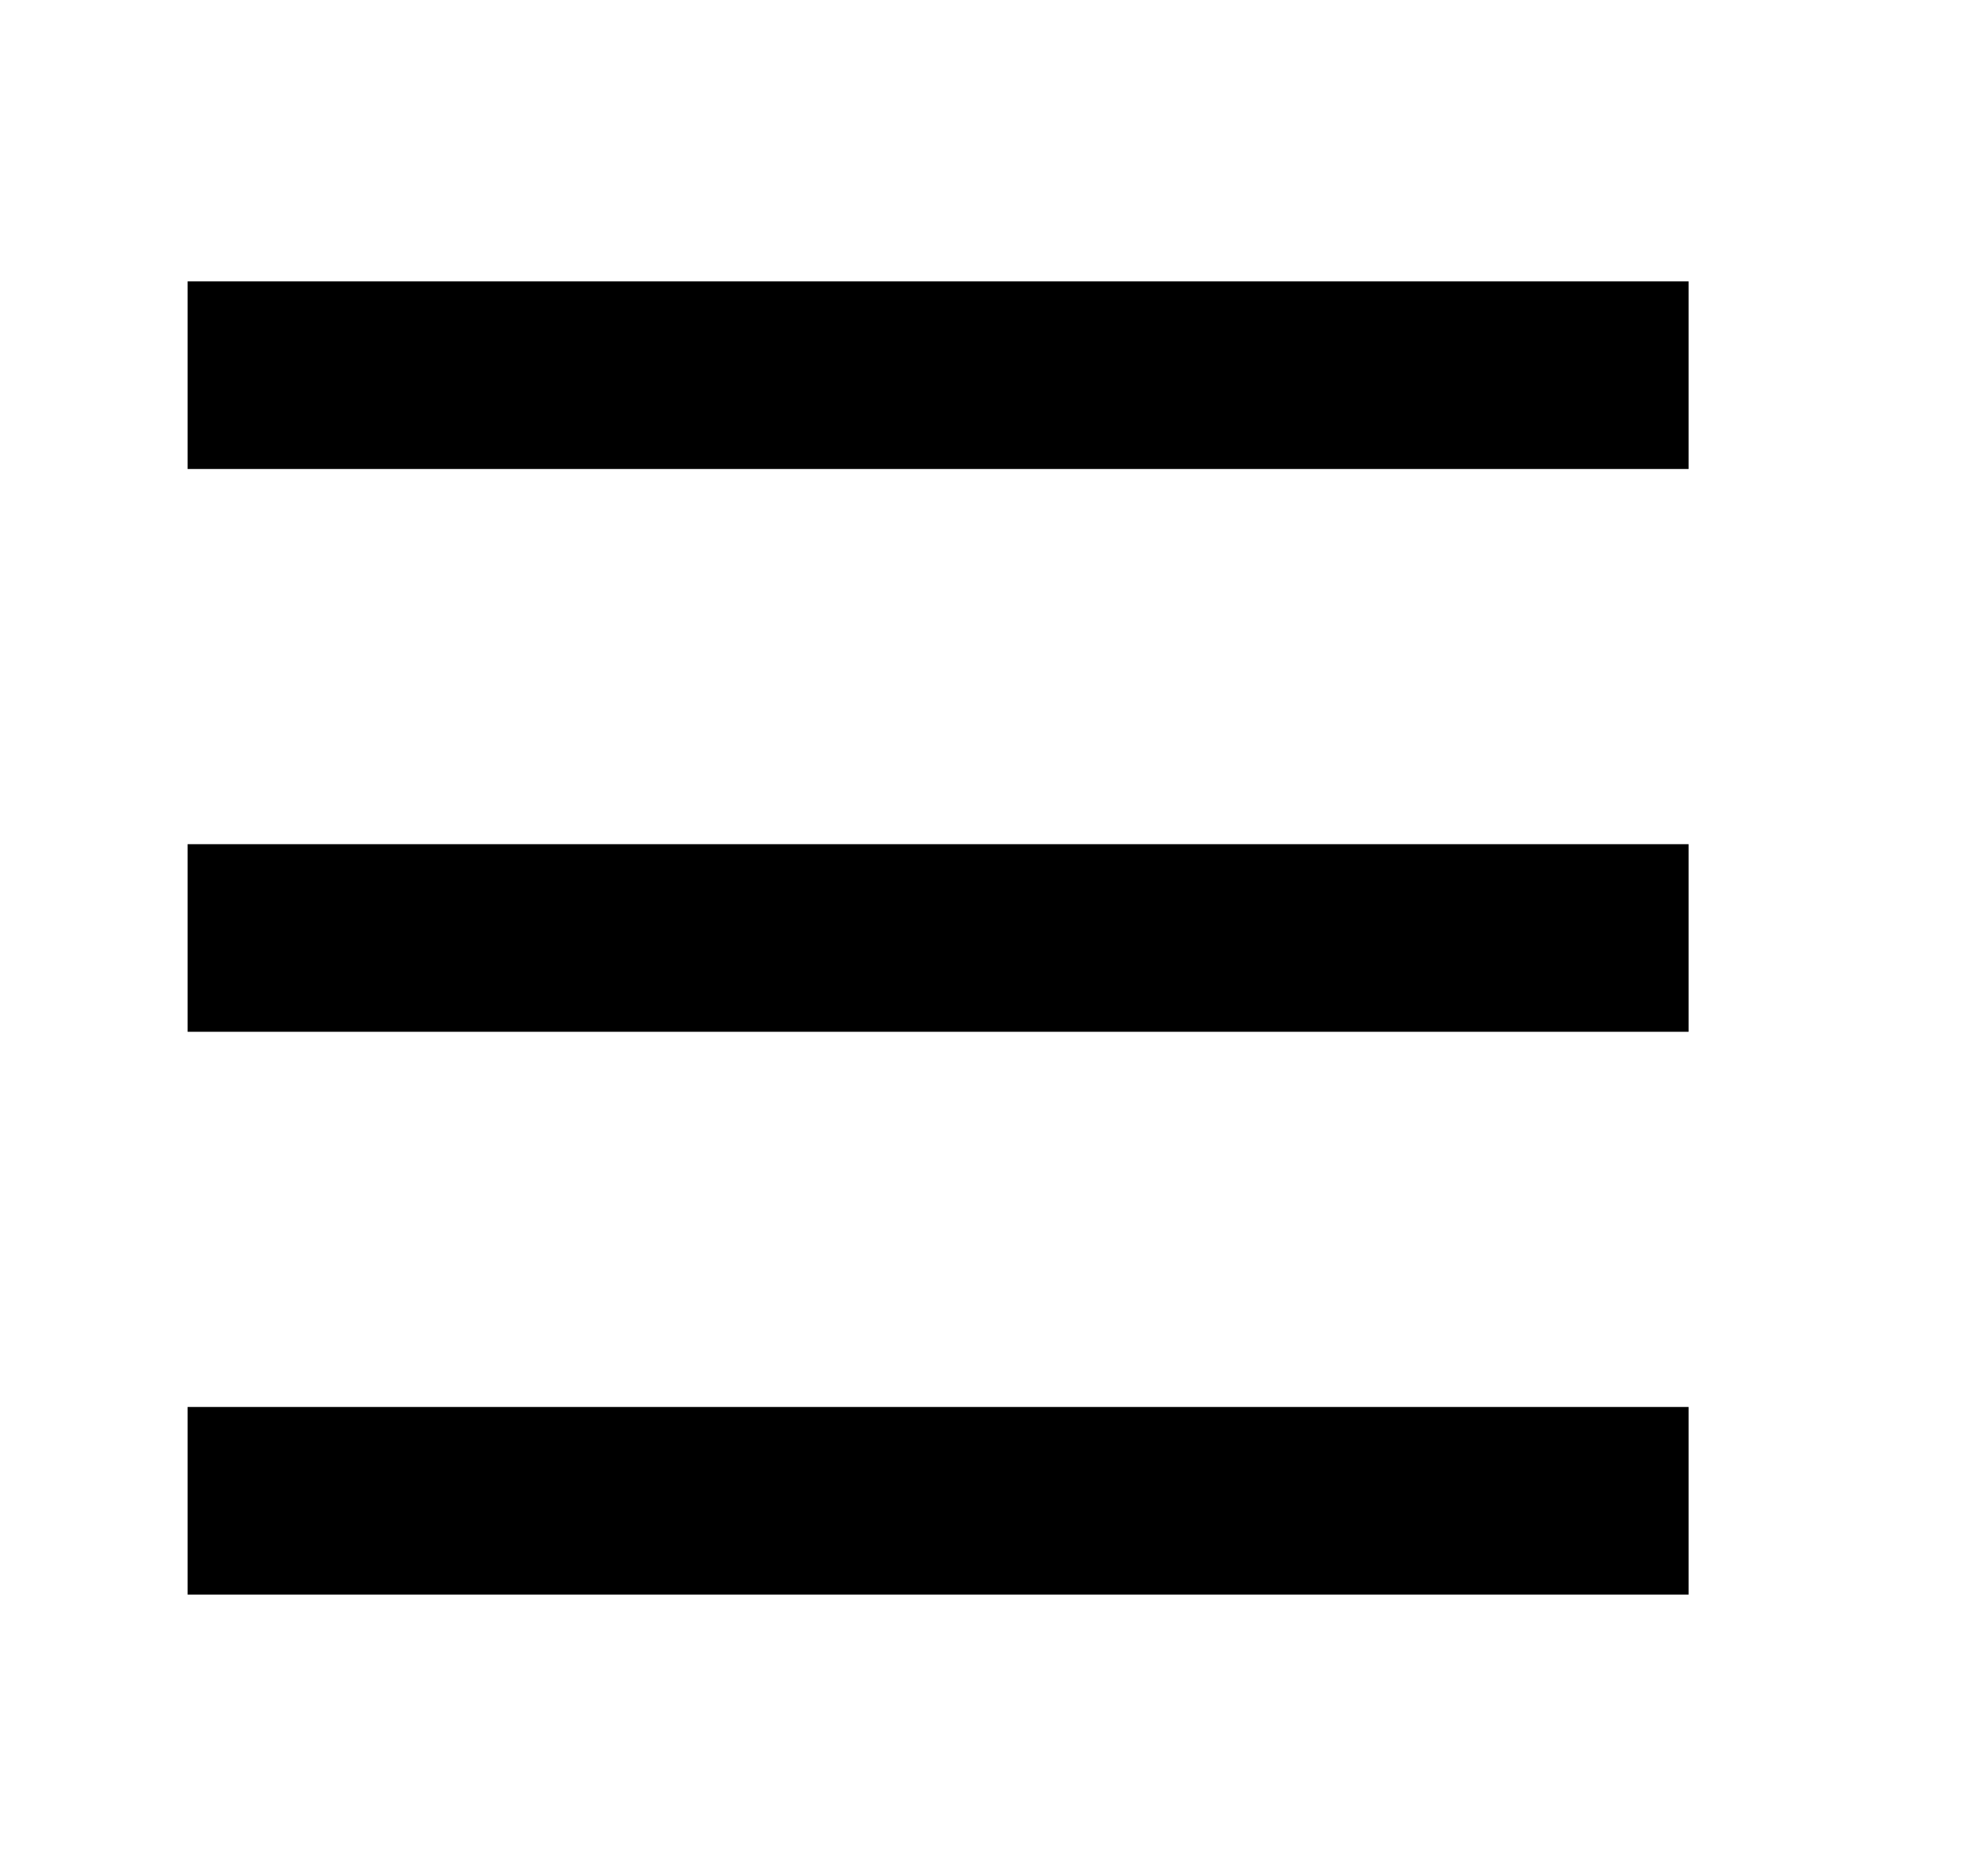 <?xml version="1.0" encoding="UTF-8"?>
<svg width="21px" height="20px" viewBox="0 0 21 20" version="1.1" xmlns="http://www.w3.org/2000/svg" xmlns:xlink="http://www.w3.org/1999/xlink">
    <!-- Generator: Sketch 61 (89581) - https://sketch.com -->
    <title>Lista</title>
    <desc>Created with Sketch.</desc>
    <defs>
        <path d="M2,17 L18,17 L18,15 L2,15 L2,17 Z M2,11 L18,11 L18,9 L2,9 L2,11 Z M2,3 L2,5 L18,5 L18,3 L2,3 Z" id="path-1"></path>
    </defs>
    <g id="ASSETIT-+-tekstityylit" stroke="none" stroke-width="1" fill="none" fill-rule="evenodd">
        <g id="Ryhma-Copy-50">
            <g id="Ikonit/Lista" transform="translate(0, 0)">
                <mask id="mask-2" fill="white">
                    <use xlink:href="#path-1"></use>
                </mask>
                <use id="Mask" fill="#000000" fill-rule="nonzero" xlink:href="#path-1"></use>
            </g>
        </g>
    </g>
</svg>